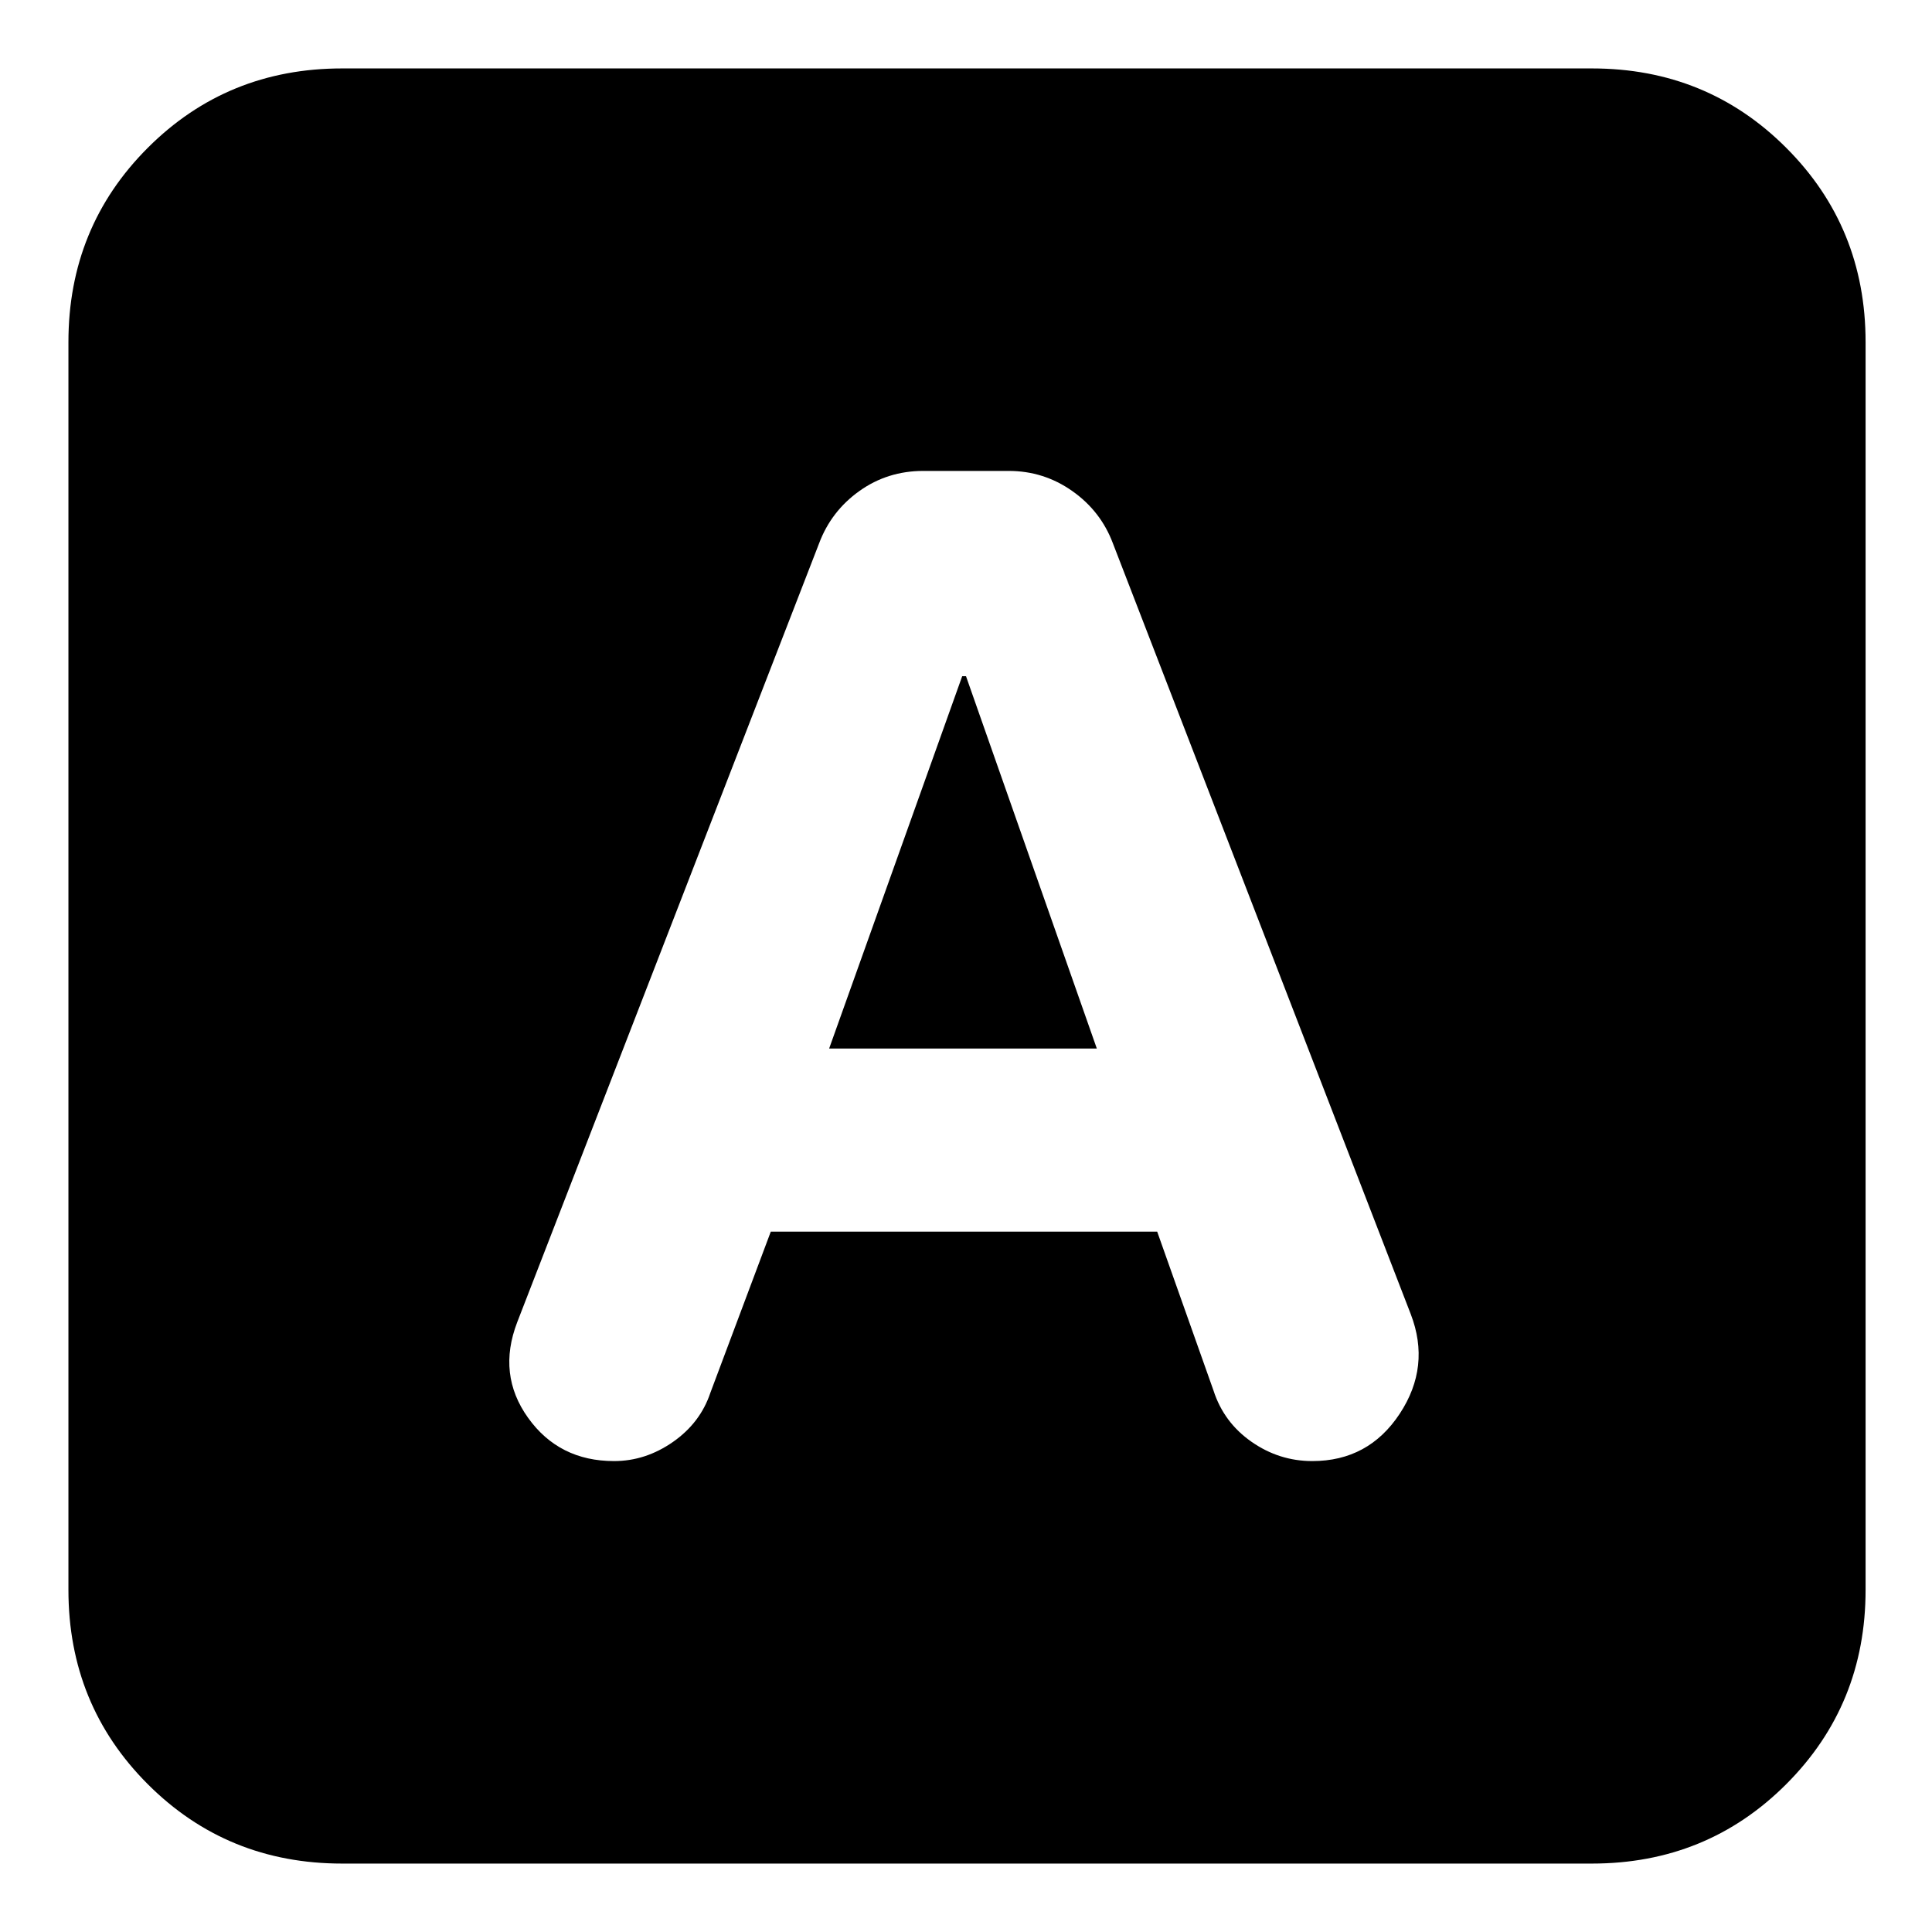 <svg xmlns="http://www.w3.org/2000/svg" height="24" viewBox="0 -960 960 960" width="24"><path d="M383-348h192l28 79q5.11 15.8 18.85 25.4 13.74 9.6 30.23 9.6 27.92 0 43.42-23.5T701-307L553-690q-6-16-20.18-26t-31.6-10h-42.44Q441-726 427-716t-20 26L257-303q-10 26 5.4 47.5 15.39 21.5 42.72 21.5 15.63 0 29.26-9.5Q348-253 353-268l30-80Zm29-91 66.11-185H480l65 185H412ZM170-34q-57.12 0-96.56-39.44Q34-112.88 34-170v-620q0-57.13 39.44-96.56Q112.88-926 170-926h621q57.13 0 96.56 39.44Q927-847.13 927-790v620q0 57.12-39.44 96.56Q848.13-34 791-34H170Z"/></svg>